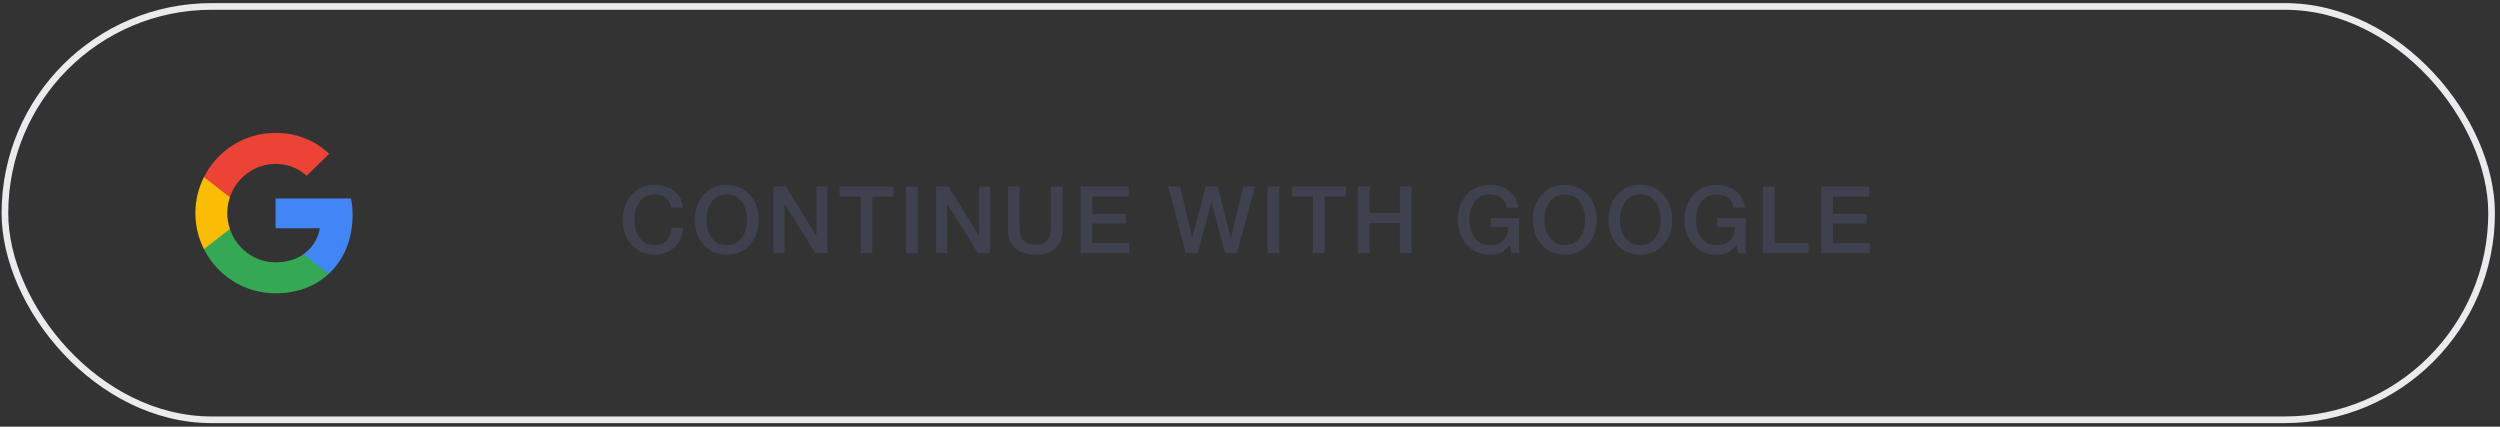 <svg width="375" height="64" viewBox="0 0 375 64" fill="none" xmlns="http://www.w3.org/2000/svg">
<rect x="0" y="0" width="375" height="64" fill="#333333" stroke="none"/>
<rect x="0.739" y="0.966" width="373" height="62" rx="31" stroke="#EBEAEC"/>
<path d="M102.45 31.148H100.7C100.364 29.823 99.534 29.16 98.208 29.16C97.21 29.16 96.435 29.557 95.884 30.35C95.408 31.041 95.17 31.913 95.17 32.968C95.17 34.023 95.408 34.895 95.884 35.586C96.435 36.379 97.21 36.776 98.208 36.776C98.955 36.776 99.557 36.519 100.014 36.006C100.434 35.539 100.682 34.923 100.756 34.158H102.464C102.39 35.362 101.96 36.337 101.176 37.084C100.402 37.831 99.412 38.204 98.208 38.204C96.752 38.204 95.581 37.686 94.694 36.65C93.845 35.67 93.42 34.443 93.42 32.968C93.42 31.484 93.845 30.252 94.694 29.272C95.581 28.245 96.752 27.732 98.208 27.732C99.356 27.732 100.318 28.031 101.092 28.628C101.895 29.253 102.348 30.093 102.45 31.148ZM109.012 27.732C110.468 27.732 111.639 28.245 112.526 29.272C113.375 30.261 113.8 31.493 113.8 32.968C113.8 34.443 113.375 35.67 112.526 36.65C111.639 37.686 110.468 38.204 109.012 38.204C107.556 38.204 106.385 37.686 105.498 36.65C104.649 35.67 104.224 34.443 104.224 32.968C104.224 31.493 104.649 30.261 105.498 29.272C106.385 28.245 107.556 27.732 109.012 27.732ZM109.012 29.16C108.013 29.16 107.239 29.557 106.688 30.35C106.212 31.041 105.974 31.913 105.974 32.968C105.974 34.023 106.212 34.895 106.688 35.586C107.239 36.379 108.013 36.776 109.012 36.776C110.011 36.776 110.785 36.379 111.336 35.586C111.812 34.895 112.05 34.023 112.05 32.968C112.05 31.913 111.812 31.041 111.336 30.35C110.785 29.557 110.011 29.16 109.012 29.16ZM116.023 37.966V27.97H117.871L122.435 35.334H122.463V27.97H124.129V37.966H122.281L117.731 30.616H117.689V37.966H116.023ZM125.944 29.482V27.97H134.036V29.482H130.858V37.966H129.108V29.482H125.944ZM135.895 37.966V27.97H137.645V37.966H135.895ZM140.421 37.966V27.97H142.269L146.833 35.334H146.861V27.97H148.527V37.966H146.679L142.129 30.616H142.087V37.966H140.421ZM151.183 34.368V27.97H152.933V33.794C152.933 34.699 153.04 35.348 153.255 35.74C153.6 36.375 154.277 36.692 155.285 36.692C156.293 36.692 156.97 36.375 157.315 35.74C157.53 35.348 157.637 34.699 157.637 33.794V27.97H159.387V34.368C159.387 35.619 159.014 36.58 158.267 37.252C157.548 37.887 156.554 38.204 155.285 38.204C154.016 38.204 153.026 37.887 152.317 37.252C151.561 36.58 151.183 35.619 151.183 34.368ZM162.099 37.966V27.97H169.295V29.482H163.849V32.1H168.889V33.528H163.849V36.454H169.393V37.966H162.099ZM177.865 37.966L175.233 27.97H177.011L178.817 35.614H178.845L180.861 27.97H182.653L184.613 35.614H184.641L186.503 27.97H188.281L185.523 37.966H183.745L181.743 30.322H181.715L179.671 37.966H177.865ZM190.134 37.966V27.97H191.884V37.966H190.134ZM193.779 29.482V27.97H201.871V29.482H198.693V37.966H196.943V29.482H193.779ZM203.687 37.966V27.97H205.437V31.946H209.987V27.97H211.737V37.966H209.987V33.458H205.437V37.966H203.687ZM227.851 32.702V37.966H226.731L226.465 36.79C226.008 37.313 225.546 37.681 225.079 37.896C224.622 38.101 224.081 38.204 223.455 38.204C221.999 38.204 220.828 37.686 219.941 36.65C219.092 35.67 218.667 34.443 218.667 32.968C218.667 31.493 219.092 30.261 219.941 29.272C220.828 28.245 221.999 27.732 223.455 27.732C224.594 27.732 225.546 28.021 226.311 28.6C227.133 29.207 227.609 30.056 227.739 31.148H226.031C225.947 30.513 225.653 30.019 225.149 29.664C224.683 29.328 224.118 29.16 223.455 29.16C222.457 29.16 221.682 29.557 221.131 30.35C220.655 31.041 220.417 31.913 220.417 32.968C220.417 34.023 220.655 34.895 221.131 35.586C221.673 36.37 222.447 36.767 223.455 36.776C224.342 36.785 225.023 36.547 225.499 36.062C225.985 35.567 226.237 34.891 226.255 34.032H223.595V32.702H227.851ZM234.708 27.732C236.164 27.732 237.336 28.245 238.222 29.272C239.072 30.261 239.496 31.493 239.496 32.968C239.496 34.443 239.072 35.67 238.222 36.65C237.336 37.686 236.164 38.204 234.708 38.204C233.252 38.204 232.081 37.686 231.194 36.65C230.345 35.67 229.92 34.443 229.92 32.968C229.92 31.493 230.345 30.261 231.194 29.272C232.081 28.245 233.252 27.732 234.708 27.732ZM234.708 29.16C233.71 29.16 232.935 29.557 232.384 30.35C231.908 31.041 231.67 31.913 231.67 32.968C231.67 34.023 231.908 34.895 232.384 35.586C232.935 36.379 233.71 36.776 234.708 36.776C235.707 36.776 236.482 36.379 237.032 35.586C237.508 34.895 237.746 34.023 237.746 32.968C237.746 31.913 237.508 31.041 237.032 30.35C236.482 29.557 235.707 29.16 234.708 29.16ZM246.045 27.732C247.501 27.732 248.672 28.245 249.559 29.272C250.408 30.261 250.833 31.493 250.833 32.968C250.833 34.443 250.408 35.67 249.559 36.65C248.672 37.686 247.501 38.204 246.045 38.204C244.589 38.204 243.418 37.686 242.531 36.65C241.682 35.67 241.257 34.443 241.257 32.968C241.257 31.493 241.682 30.261 242.531 29.272C243.418 28.245 244.589 27.732 246.045 27.732ZM246.045 29.16C245.046 29.16 244.272 29.557 243.721 30.35C243.245 31.041 243.007 31.913 243.007 32.968C243.007 34.023 243.245 34.895 243.721 35.586C244.272 36.379 245.046 36.776 246.045 36.776C247.044 36.776 247.818 36.379 248.369 35.586C248.845 34.895 249.083 34.023 249.083 32.968C249.083 31.913 248.845 31.041 248.369 30.35C247.818 29.557 247.044 29.16 246.045 29.16ZM261.848 32.702V37.966H260.728L260.462 36.79C260.005 37.313 259.543 37.681 259.076 37.896C258.619 38.101 258.077 38.204 257.452 38.204C255.996 38.204 254.825 37.686 253.938 36.65C253.089 35.67 252.664 34.443 252.664 32.968C252.664 31.493 253.089 30.261 253.938 29.272C254.825 28.245 255.996 27.732 257.452 27.732C258.591 27.732 259.543 28.021 260.308 28.6C261.129 29.207 261.605 30.056 261.736 31.148H260.028C259.944 30.513 259.65 30.019 259.146 29.664C258.679 29.328 258.115 29.16 257.452 29.16C256.453 29.16 255.679 29.557 255.128 30.35C254.652 31.041 254.414 31.913 254.414 32.968C254.414 34.023 254.652 34.895 255.128 35.586C255.669 36.37 256.444 36.767 257.452 36.776C258.339 36.785 259.02 36.547 259.496 36.062C259.981 35.567 260.233 34.891 260.252 34.032H257.592V32.702H261.848ZM264.449 37.966V27.97H266.199V36.454H271.281V37.966H264.449ZM273.188 37.966V27.97H280.384V29.482H274.938V32.1H279.978V33.528H274.938V36.454H280.482V37.966H273.188Z" fill="#3F414E"/>
<path d="M52.889 32.233C52.889 31.244 52.808 30.522 52.635 29.773H41.337V34.239H47.969C47.835 35.349 47.113 37.02 45.509 38.143L45.486 38.292L49.058 41.059L49.306 41.084C51.578 38.985 52.889 35.897 52.889 32.233Z" fill="#4285F4"/>
<path d="M41.337 43.998C44.586 43.998 47.313 42.929 49.306 41.084L45.509 38.143C44.493 38.851 43.129 39.346 41.337 39.346C38.156 39.346 35.455 37.247 34.492 34.346L34.351 34.358L30.637 37.232L30.588 37.367C32.567 41.298 36.631 43.998 41.337 43.998Z" fill="#34A853"/>
<path d="M34.492 34.346C34.238 33.597 34.091 32.795 34.091 31.966C34.091 31.137 34.238 30.335 34.479 29.586L34.472 29.427L30.711 26.506L30.588 26.565C29.773 28.196 29.305 30.027 29.305 31.966C29.305 33.904 29.773 35.736 30.588 37.367L34.492 34.346Z" fill="#FBBC05"/>
<path d="M41.338 24.586C43.597 24.586 45.121 25.562 45.99 26.378L49.386 23.062C47.3 21.123 44.587 19.934 41.338 19.934C36.632 19.934 32.567 22.634 30.589 26.565L34.479 29.586C35.455 26.685 38.156 24.586 41.338 24.586Z" fill="#EB4335"/>
</svg>
